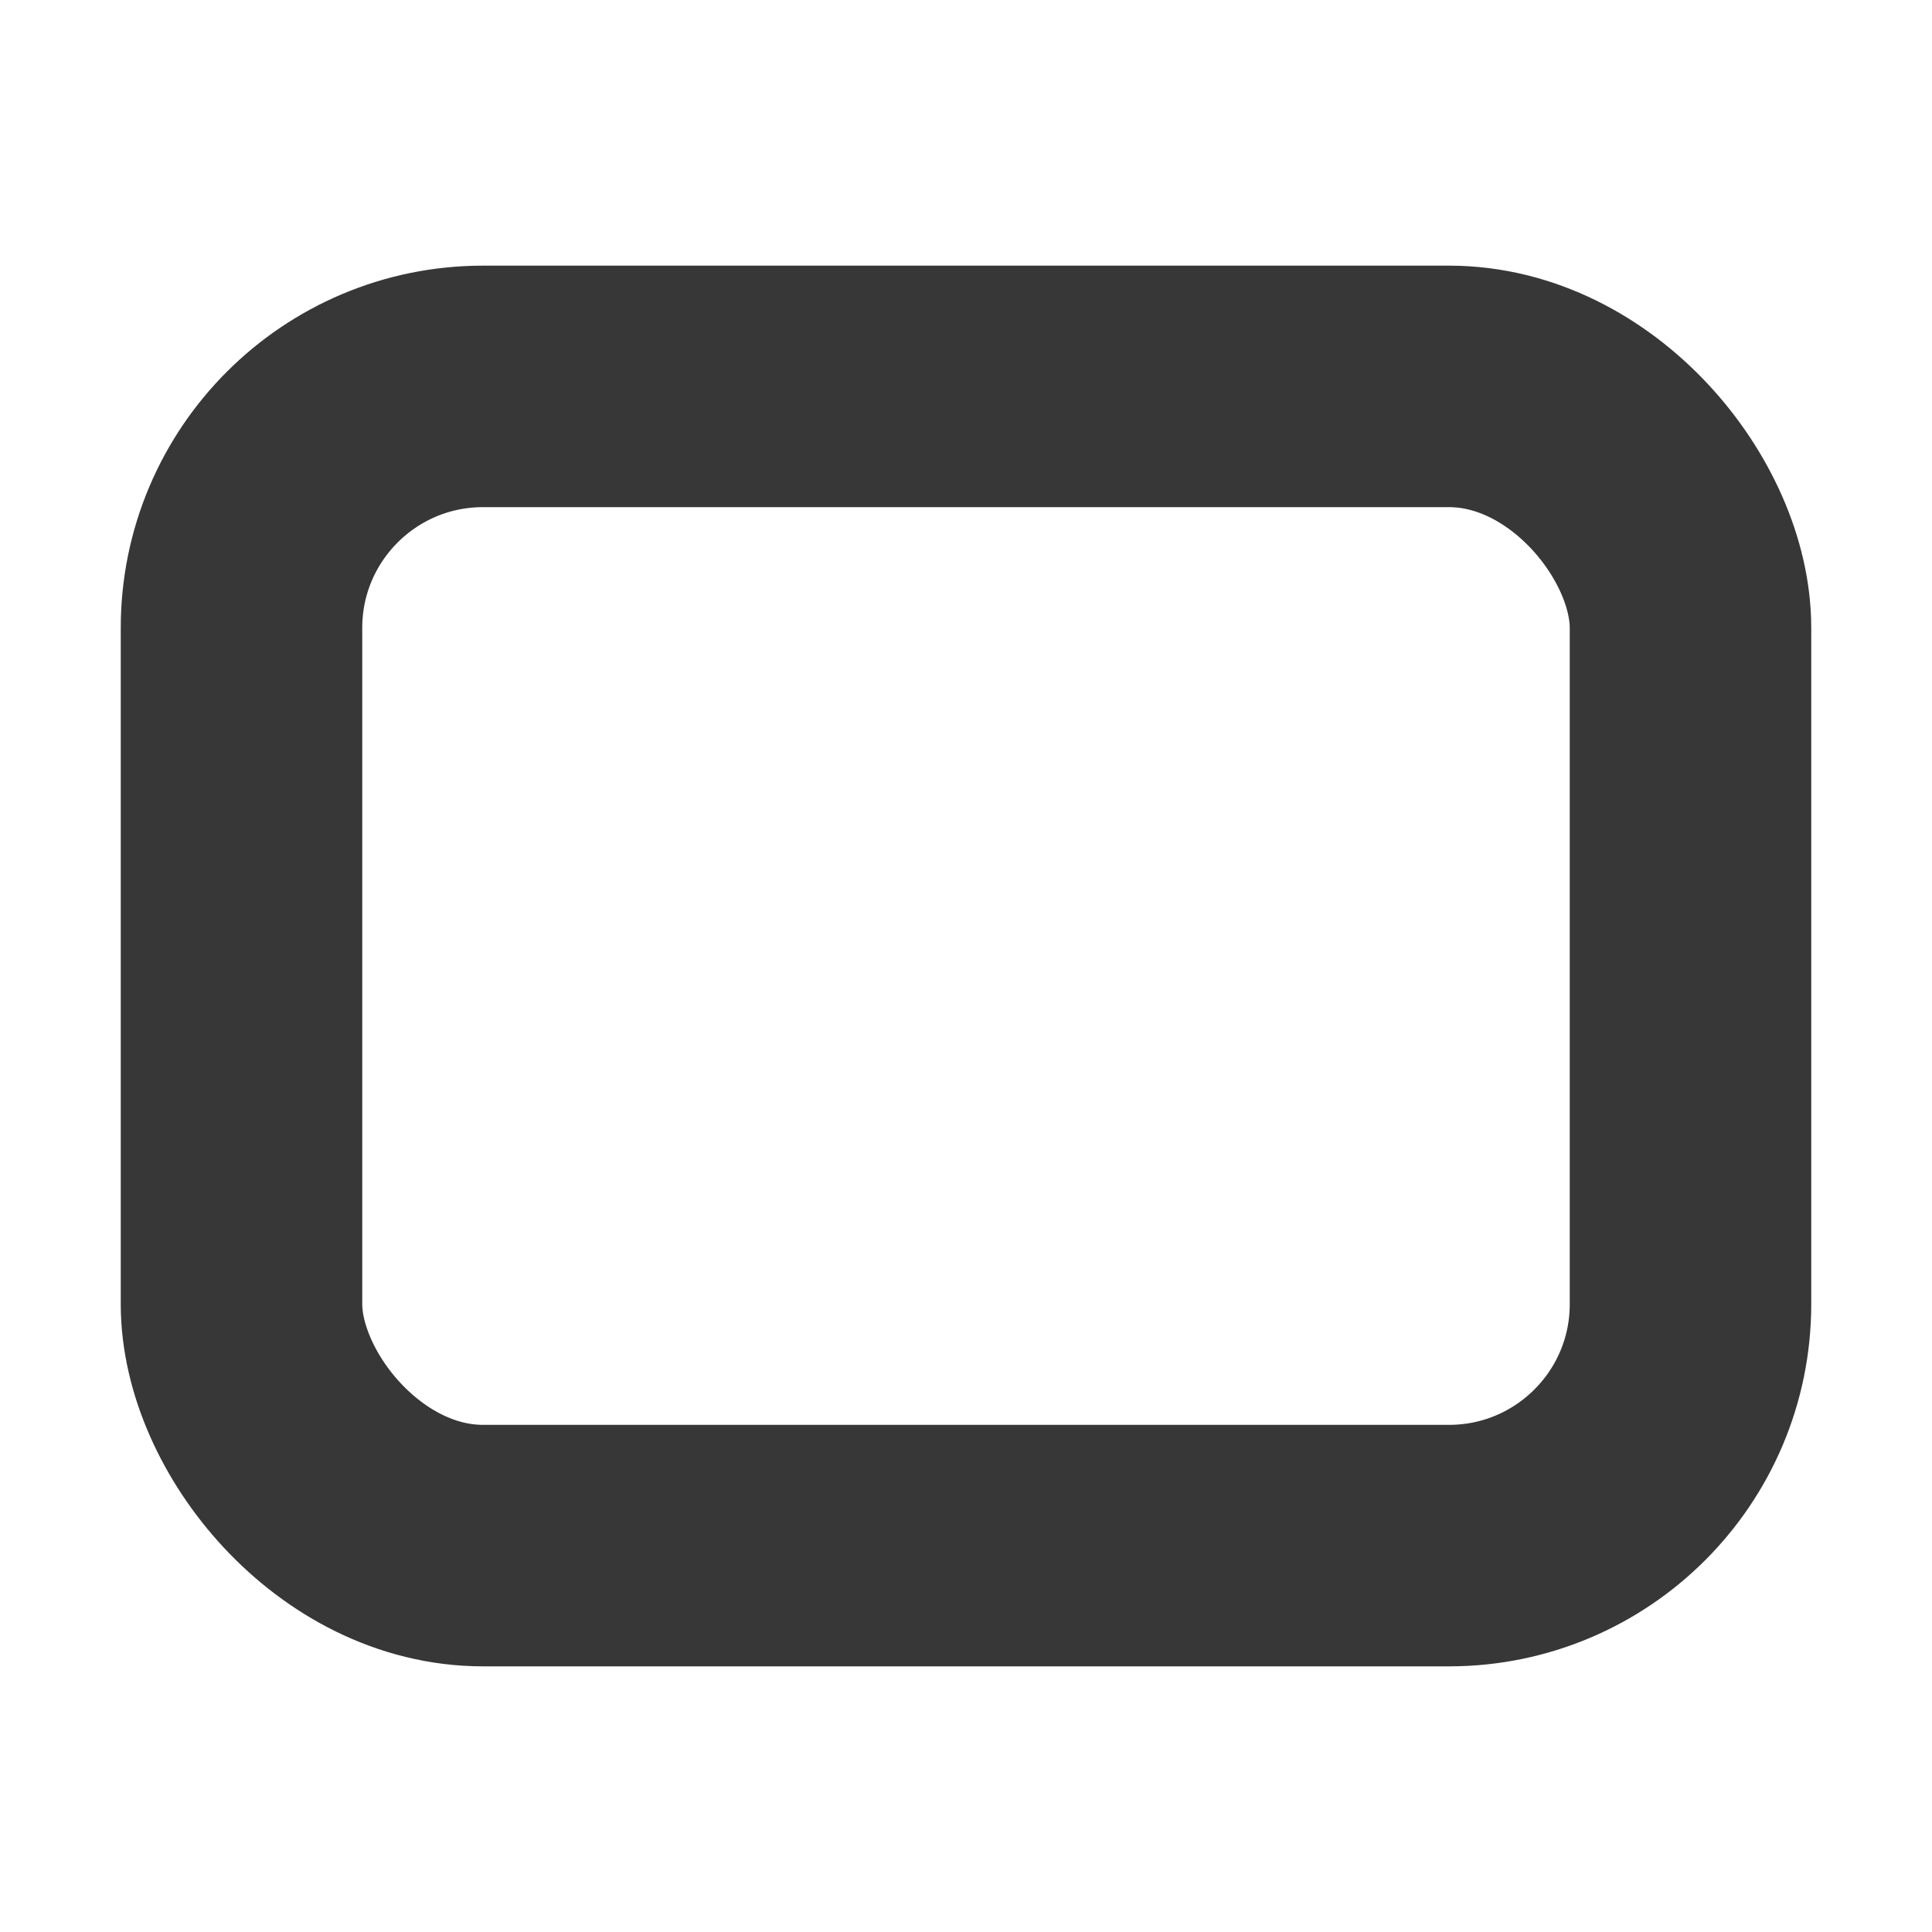 <?xml version="1.0" encoding="UTF-8"?>
<svg width="16px" height="16px" version="1.1" viewBox="0 0 16 16" xmlns="http://www.w3.org/2000/svg">
 <rect x="2" y="3.2" width="12" height="9.6" rx="2" ry="2" fill="none" stroke="#373737" stroke-linejoin="round" stroke-miterlimit="12.8" stroke-width="2"/>
</svg>
